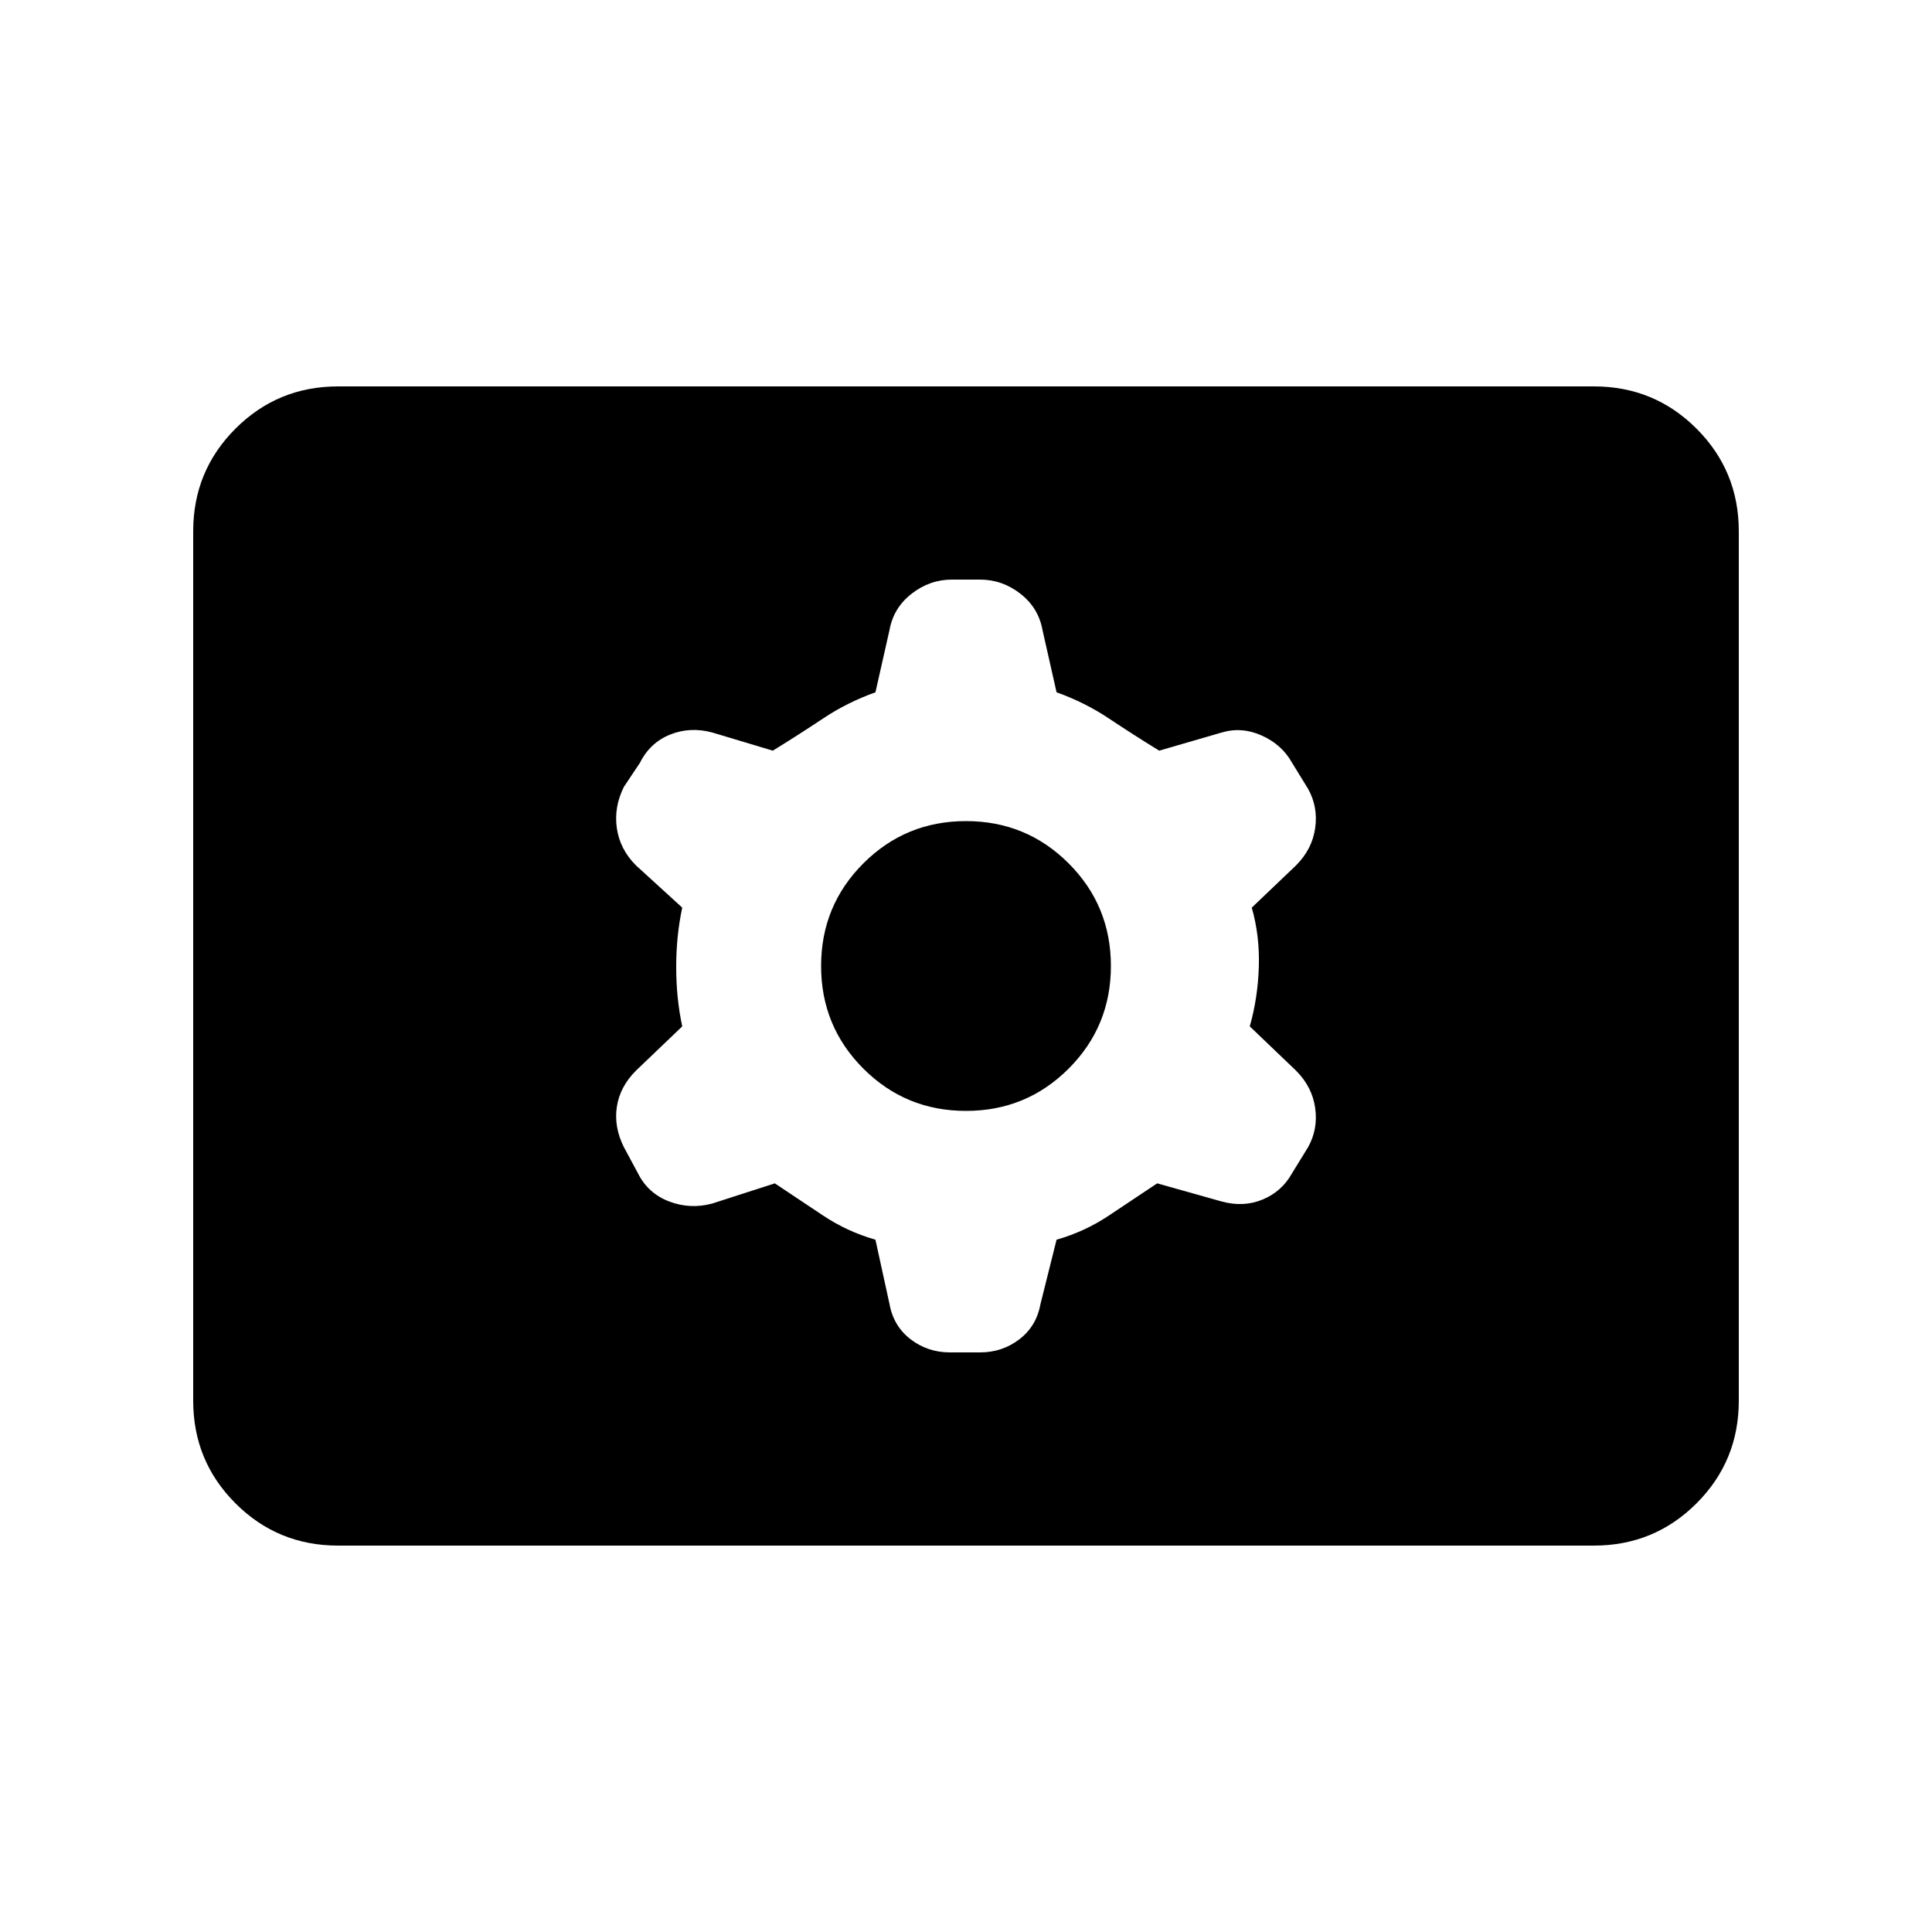 <svg xmlns="http://www.w3.org/2000/svg" height="20" viewBox="0 -960 960 960" width="20"><path d="M168-192q-30 0-51-21t-21-51v-432q0-30 21-51t51-21h624q30 0 51 21t21 51v432q0 30-21 51t-51 21H168Zm217-180 24 16q12 8 26 12l7 32q2 11 10.5 17.5T472-288h15q11 0 19.5-6.5T517-312l8-32q14-4 26-12l24-16 32 9q11 3 20.5-1t14.5-13l8-13q5-9 3.5-19.5T644-428l-23-22q4-14 4.5-29.5T622-509l22-21q8-8 9.5-18.5T650-568l-8-13q-5-9-15-13.5t-20-1.5l-31 9q-13-8-25-16t-26-13l-7-31q-2-11-11-18t-20-7h-14q-11 0-20 7t-11 18l-7 31q-14 5-26 13t-25 16l-30-9q-11-3-21 1t-15 14l-8 12q-5 10-3.5 20.5T316-530l23 21q-3 14-3 29.5t3 29.5l-23 22q-8 8-9.5 18t3.5 20l7 13q5 10 15.5 14t21.5 1l31-10Zm95-36q-30 0-51-21t-21-51q0-30 21-51t51-21q30 0 51 21t21 51q0 30-21 51t-51 21Z"/></svg>